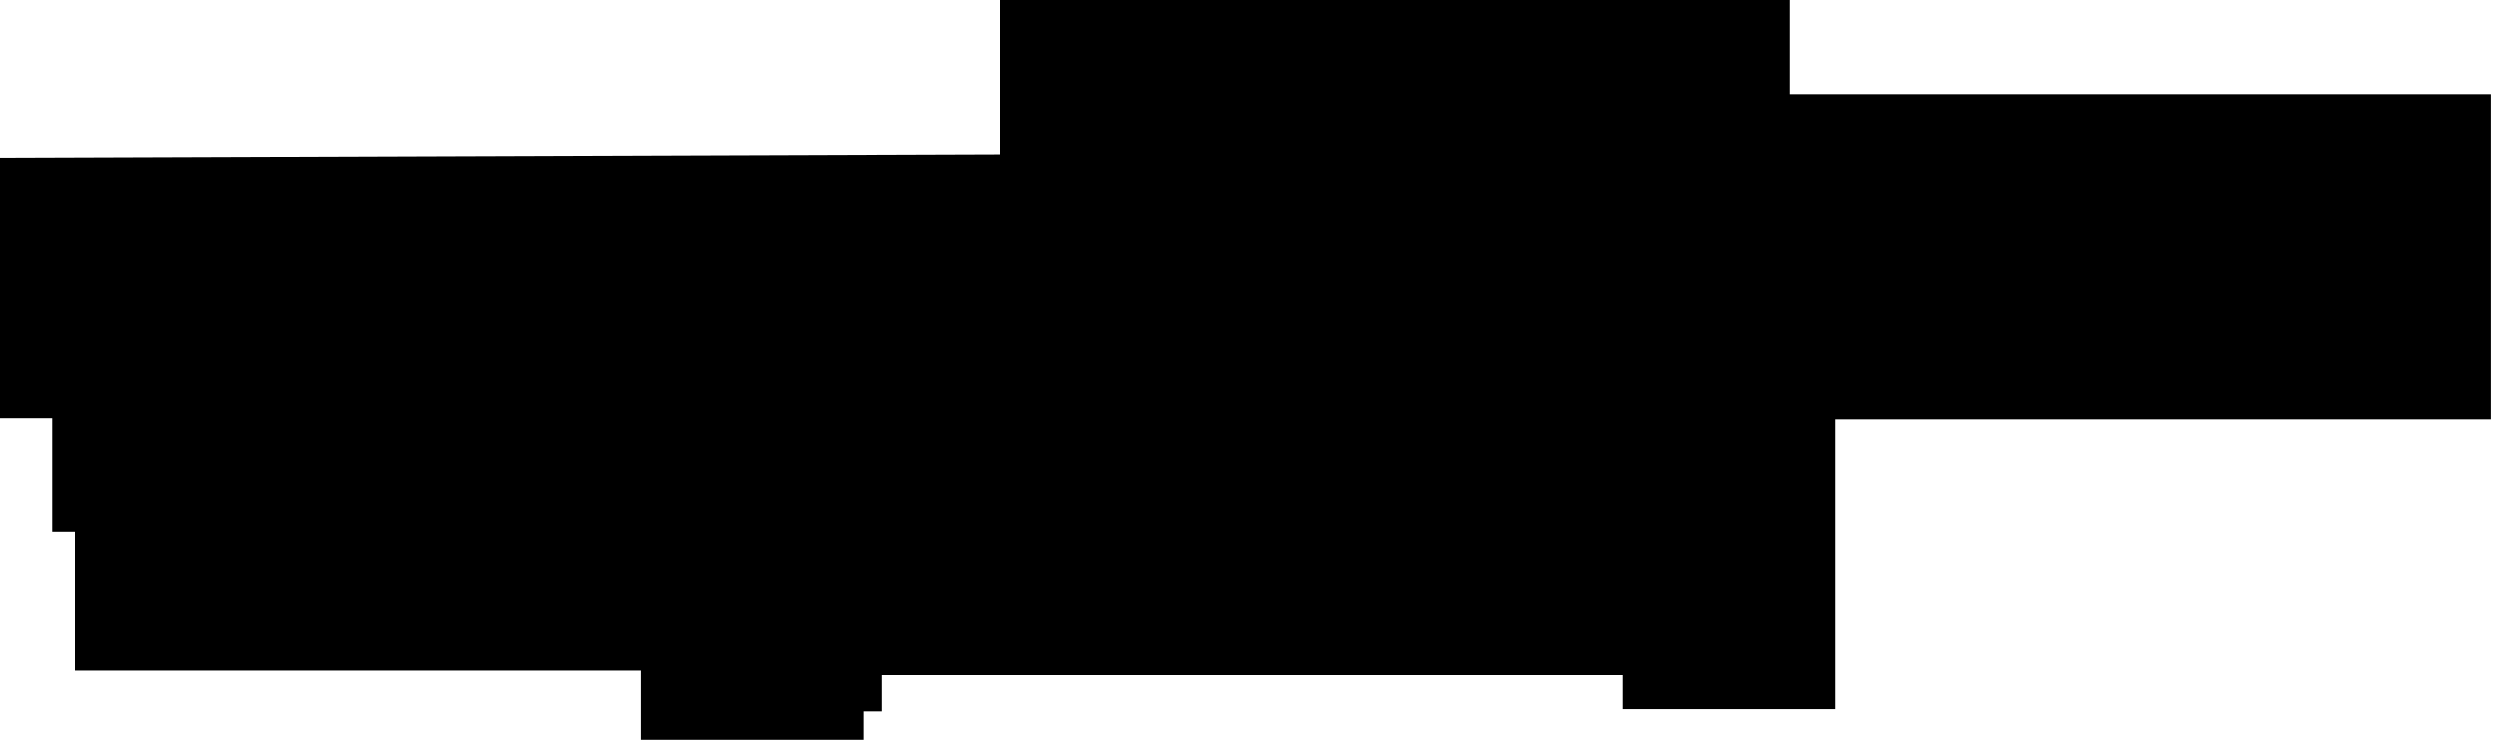 <?xml version="1.0" encoding="utf-8"?>
<svg version="1.1" id="Layer_1"
xmlns="http://www.w3.org/2000/svg"
xmlns:xlink="http://www.w3.org/1999/xlink"
xmlns:author="http://www.sothink.com"
width="110px" height="33px"
xml:space="preserve">
<g id="1552" transform="matrix(1, 0, 0, 1, 0, 16.25)">
<path style="fill:#000000;fill-opacity:1" d="M78.75,-16.25L78.75 -12.1L109.6 -12.1L109.6 2.2L80.75 2.2L80.75 14.95L71.4 14.95L71.4 13.45L38.8 13.45L38.8 15.05L38 15.05L38 16.3L28.2 16.3L28.2 13.25L3.3 13.25L3.3 7.15L2.3 7.15L2.3 2.15L0 2.15L0 -9.3L44 -9.45L44 -16.25L78.75 -16.25" />
</g>
</svg>
